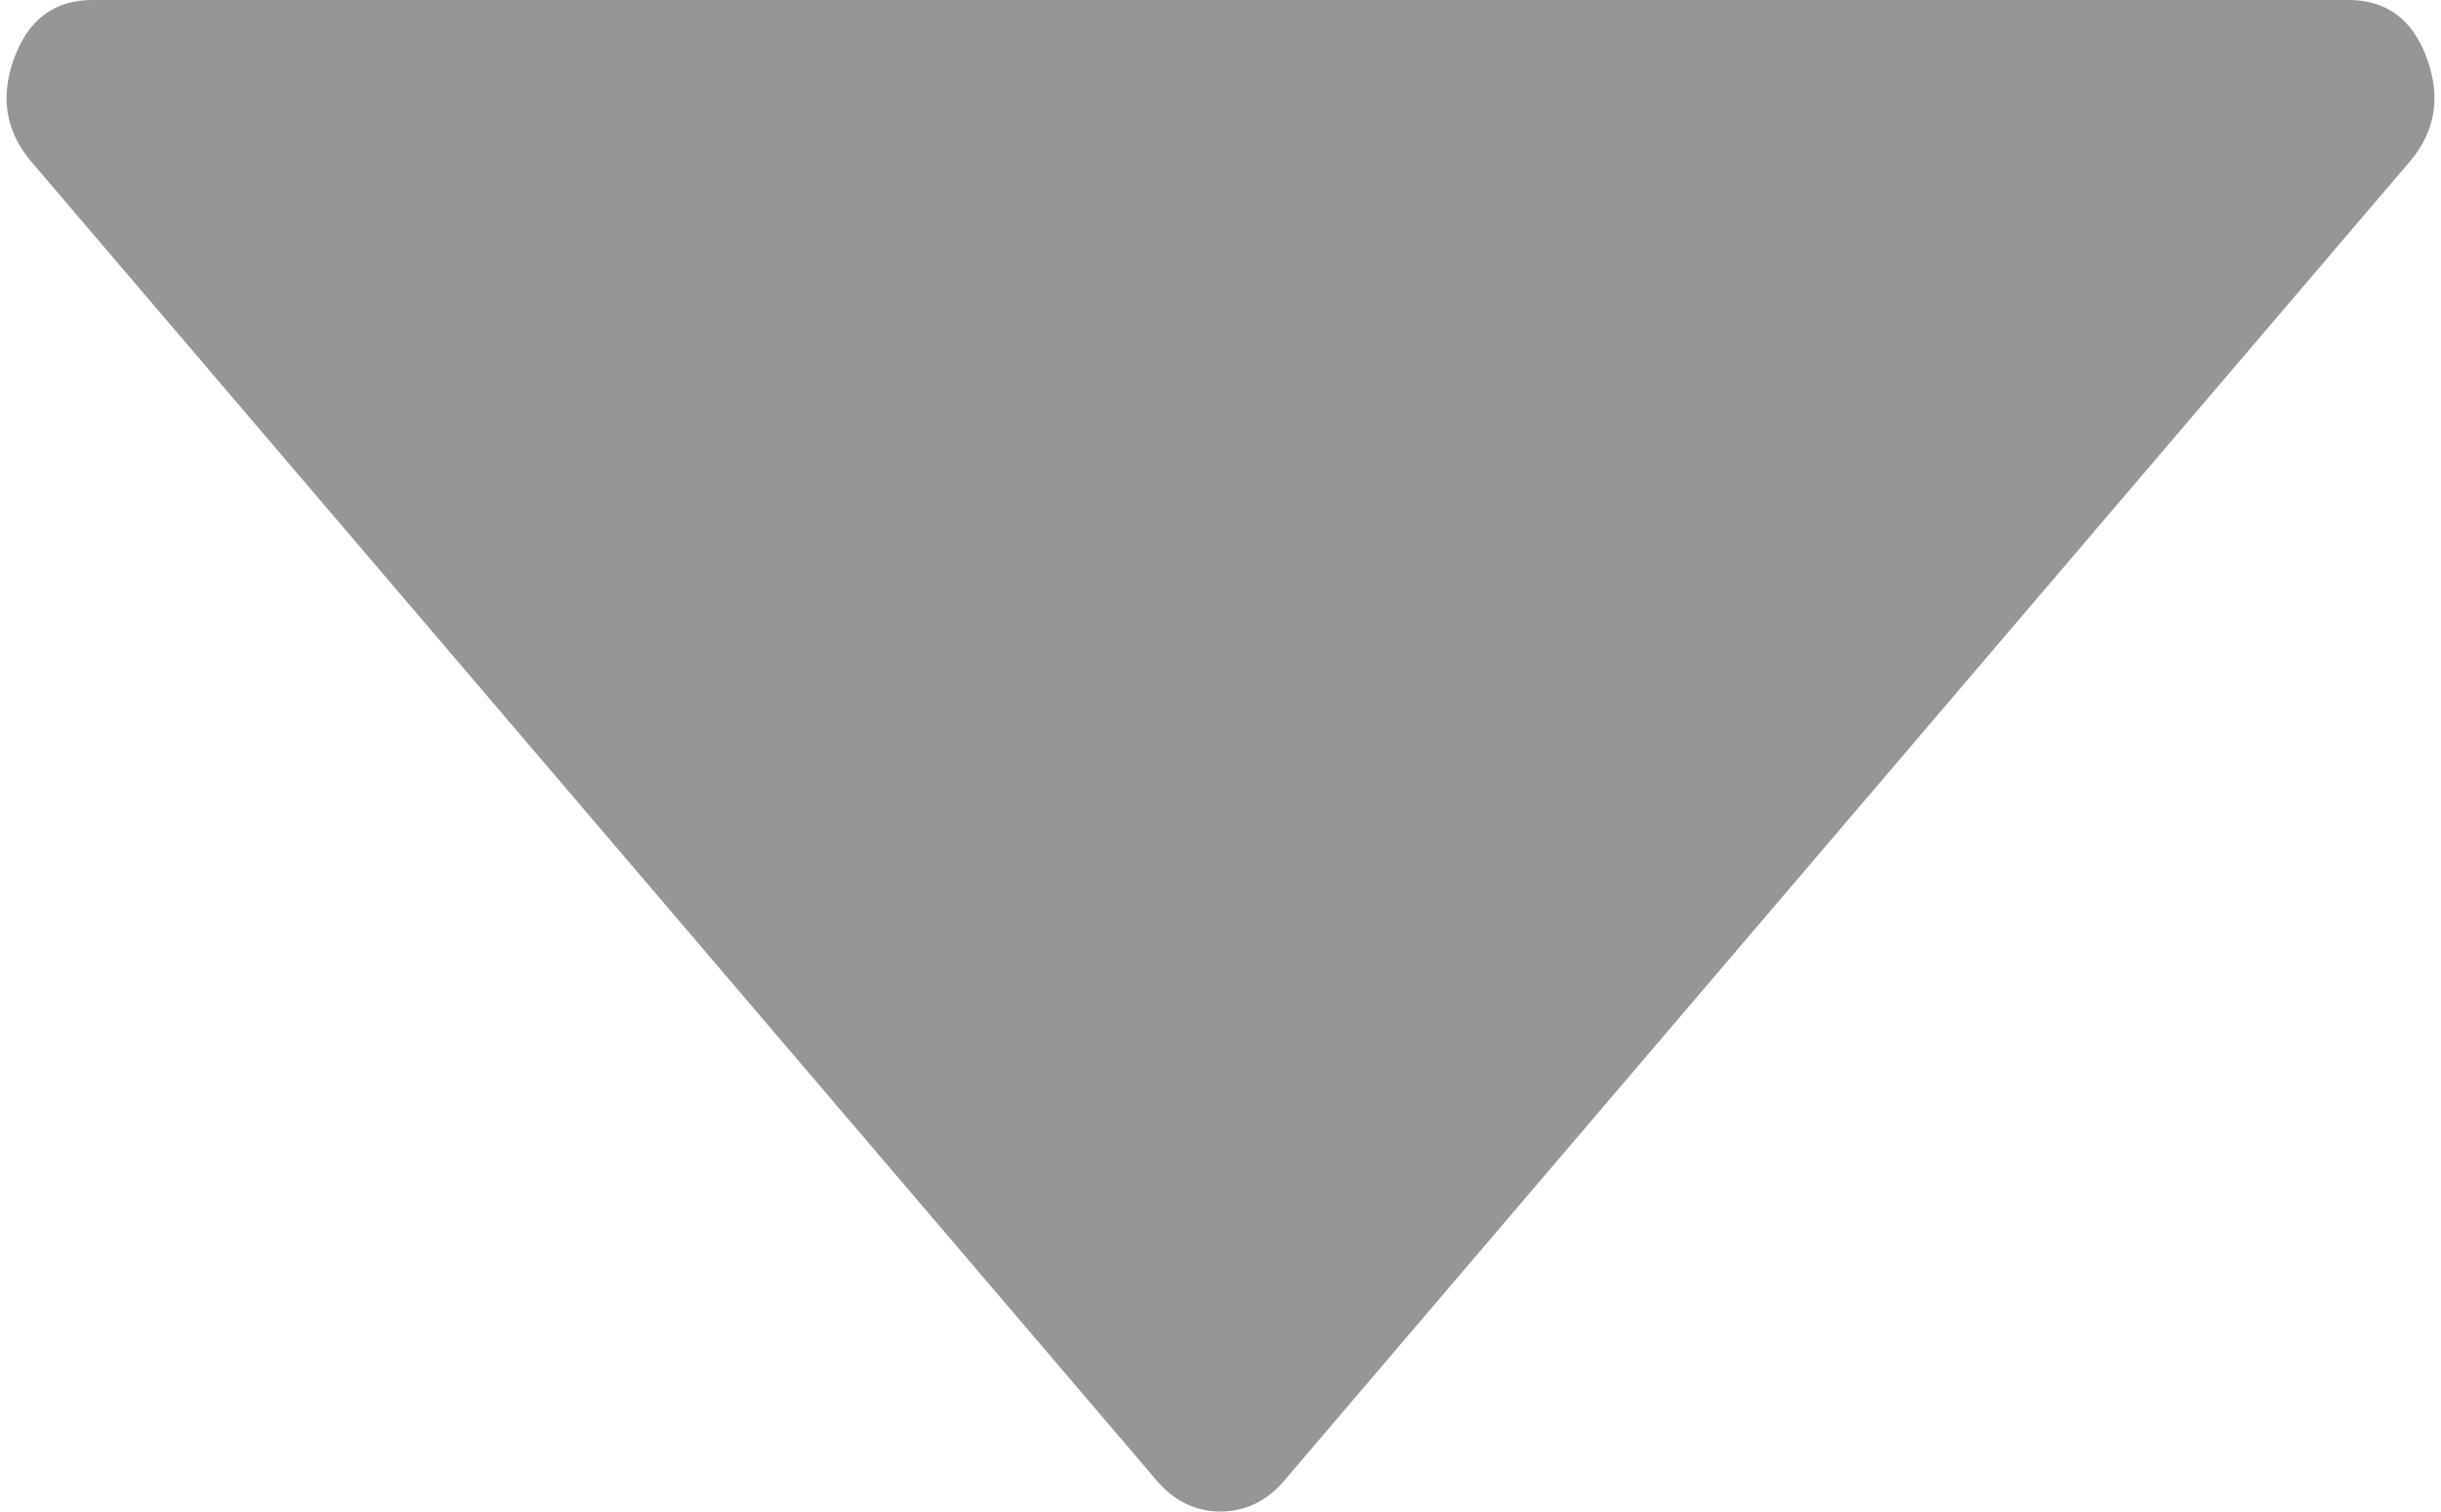 <svg viewBox="0 0 1030 638" fill="#969696" xmlns="http://www.w3.org/2000/svg" role="img"><title id="bcsi-ant-caret-down-title">icon caret-down</title><path d="M1017 68L541 626q-11 12-26 12t-26-12L13 68Q-3 49 6 24.5T39 0h952q24 0 33 24.5t-7 43.5z"></path></svg>